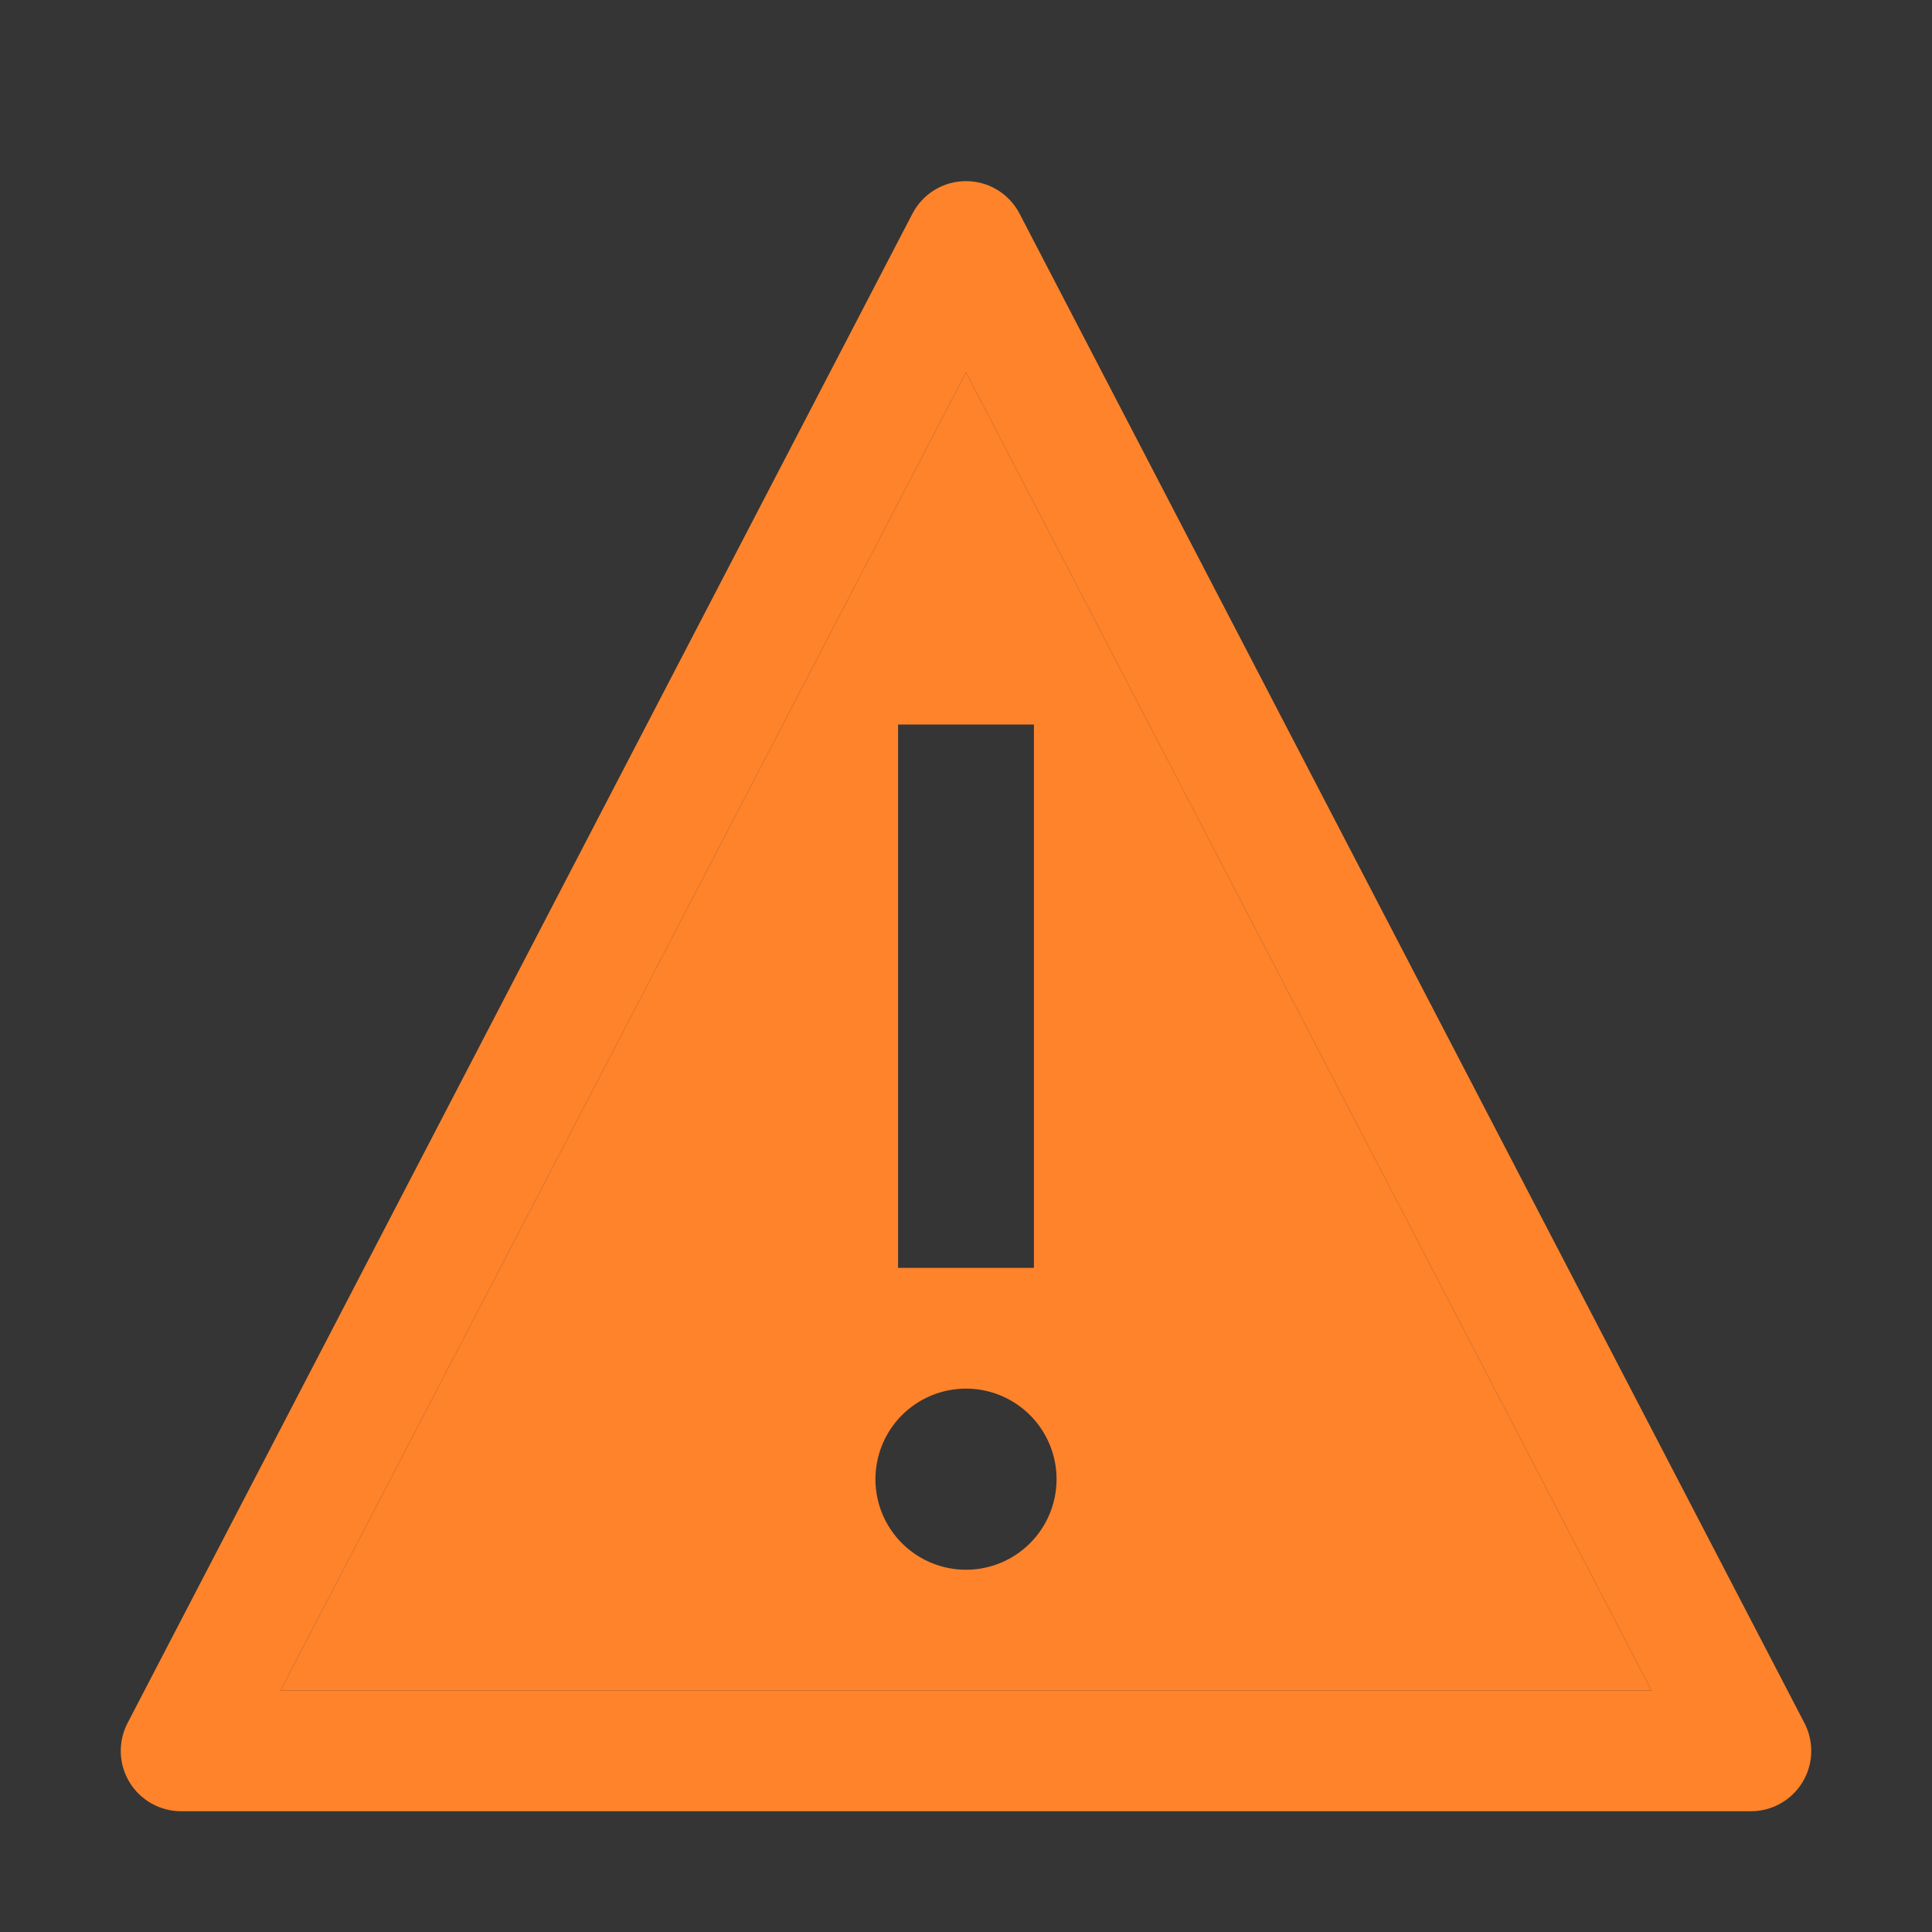 <svg width="64" height="64" viewBox="0 0 64 64" fill="none" xmlns="http://www.w3.org/2000/svg">
<rect x="0" y="0" width="64" height="64" fill="#333333" stroke="none"/>
<g clip-path="url(#clip0_126_23471)">
<rect width="64" height="64" fill="white" fill-opacity="0.01" style="mix-blend-mode:multiply"/>
<path d="M32.004 12.343H31.996L9.297 55.993L9.301 56H54.699L54.703 55.993L32.004 12.343ZM29.75 24H34.25V42H29.75V24ZM32 52C31.407 52 30.827 51.824 30.333 51.494C29.84 51.165 29.455 50.696 29.228 50.148C29.001 49.6 28.942 48.997 29.058 48.415C29.173 47.833 29.459 47.298 29.879 46.879C30.298 46.459 30.833 46.173 31.415 46.058C31.997 45.942 32.6 46.001 33.148 46.228C33.696 46.456 34.165 46.84 34.494 47.333C34.824 47.827 35 48.407 35 49C35 49.796 34.684 50.559 34.121 51.121C33.559 51.684 32.796 52 32 52Z" fill="#FF832B"/>
<path d="M58 60H6C5.656 60 5.319 59.911 5.019 59.743C4.72 59.575 4.469 59.332 4.29 59.038C4.112 58.744 4.012 58.41 4.001 58.066C3.99 57.723 4.067 57.382 4.226 57.077L30.226 7.077C30.395 6.753 30.649 6.48 30.962 6.29C31.275 6.1 31.634 6 32 6C32.366 6 32.725 6.1 33.038 6.29C33.351 6.48 33.605 6.753 33.774 7.077L59.774 57.077C59.933 57.382 60.01 57.723 59.999 58.066C59.988 58.41 59.888 58.744 59.71 59.038C59.531 59.332 59.28 59.575 58.981 59.743C58.681 59.911 58.344 60 58 60ZM9.301 56H54.699L54.703 55.993L32.004 12.343H31.996L9.297 55.993L9.301 56Z" fill="#FF832B"/>
</g>
<defs>
<clipPath id="clip0_126_23471">
<rect width="64" height="64" fill="white"/>
</clipPath>
</defs>
</svg>
